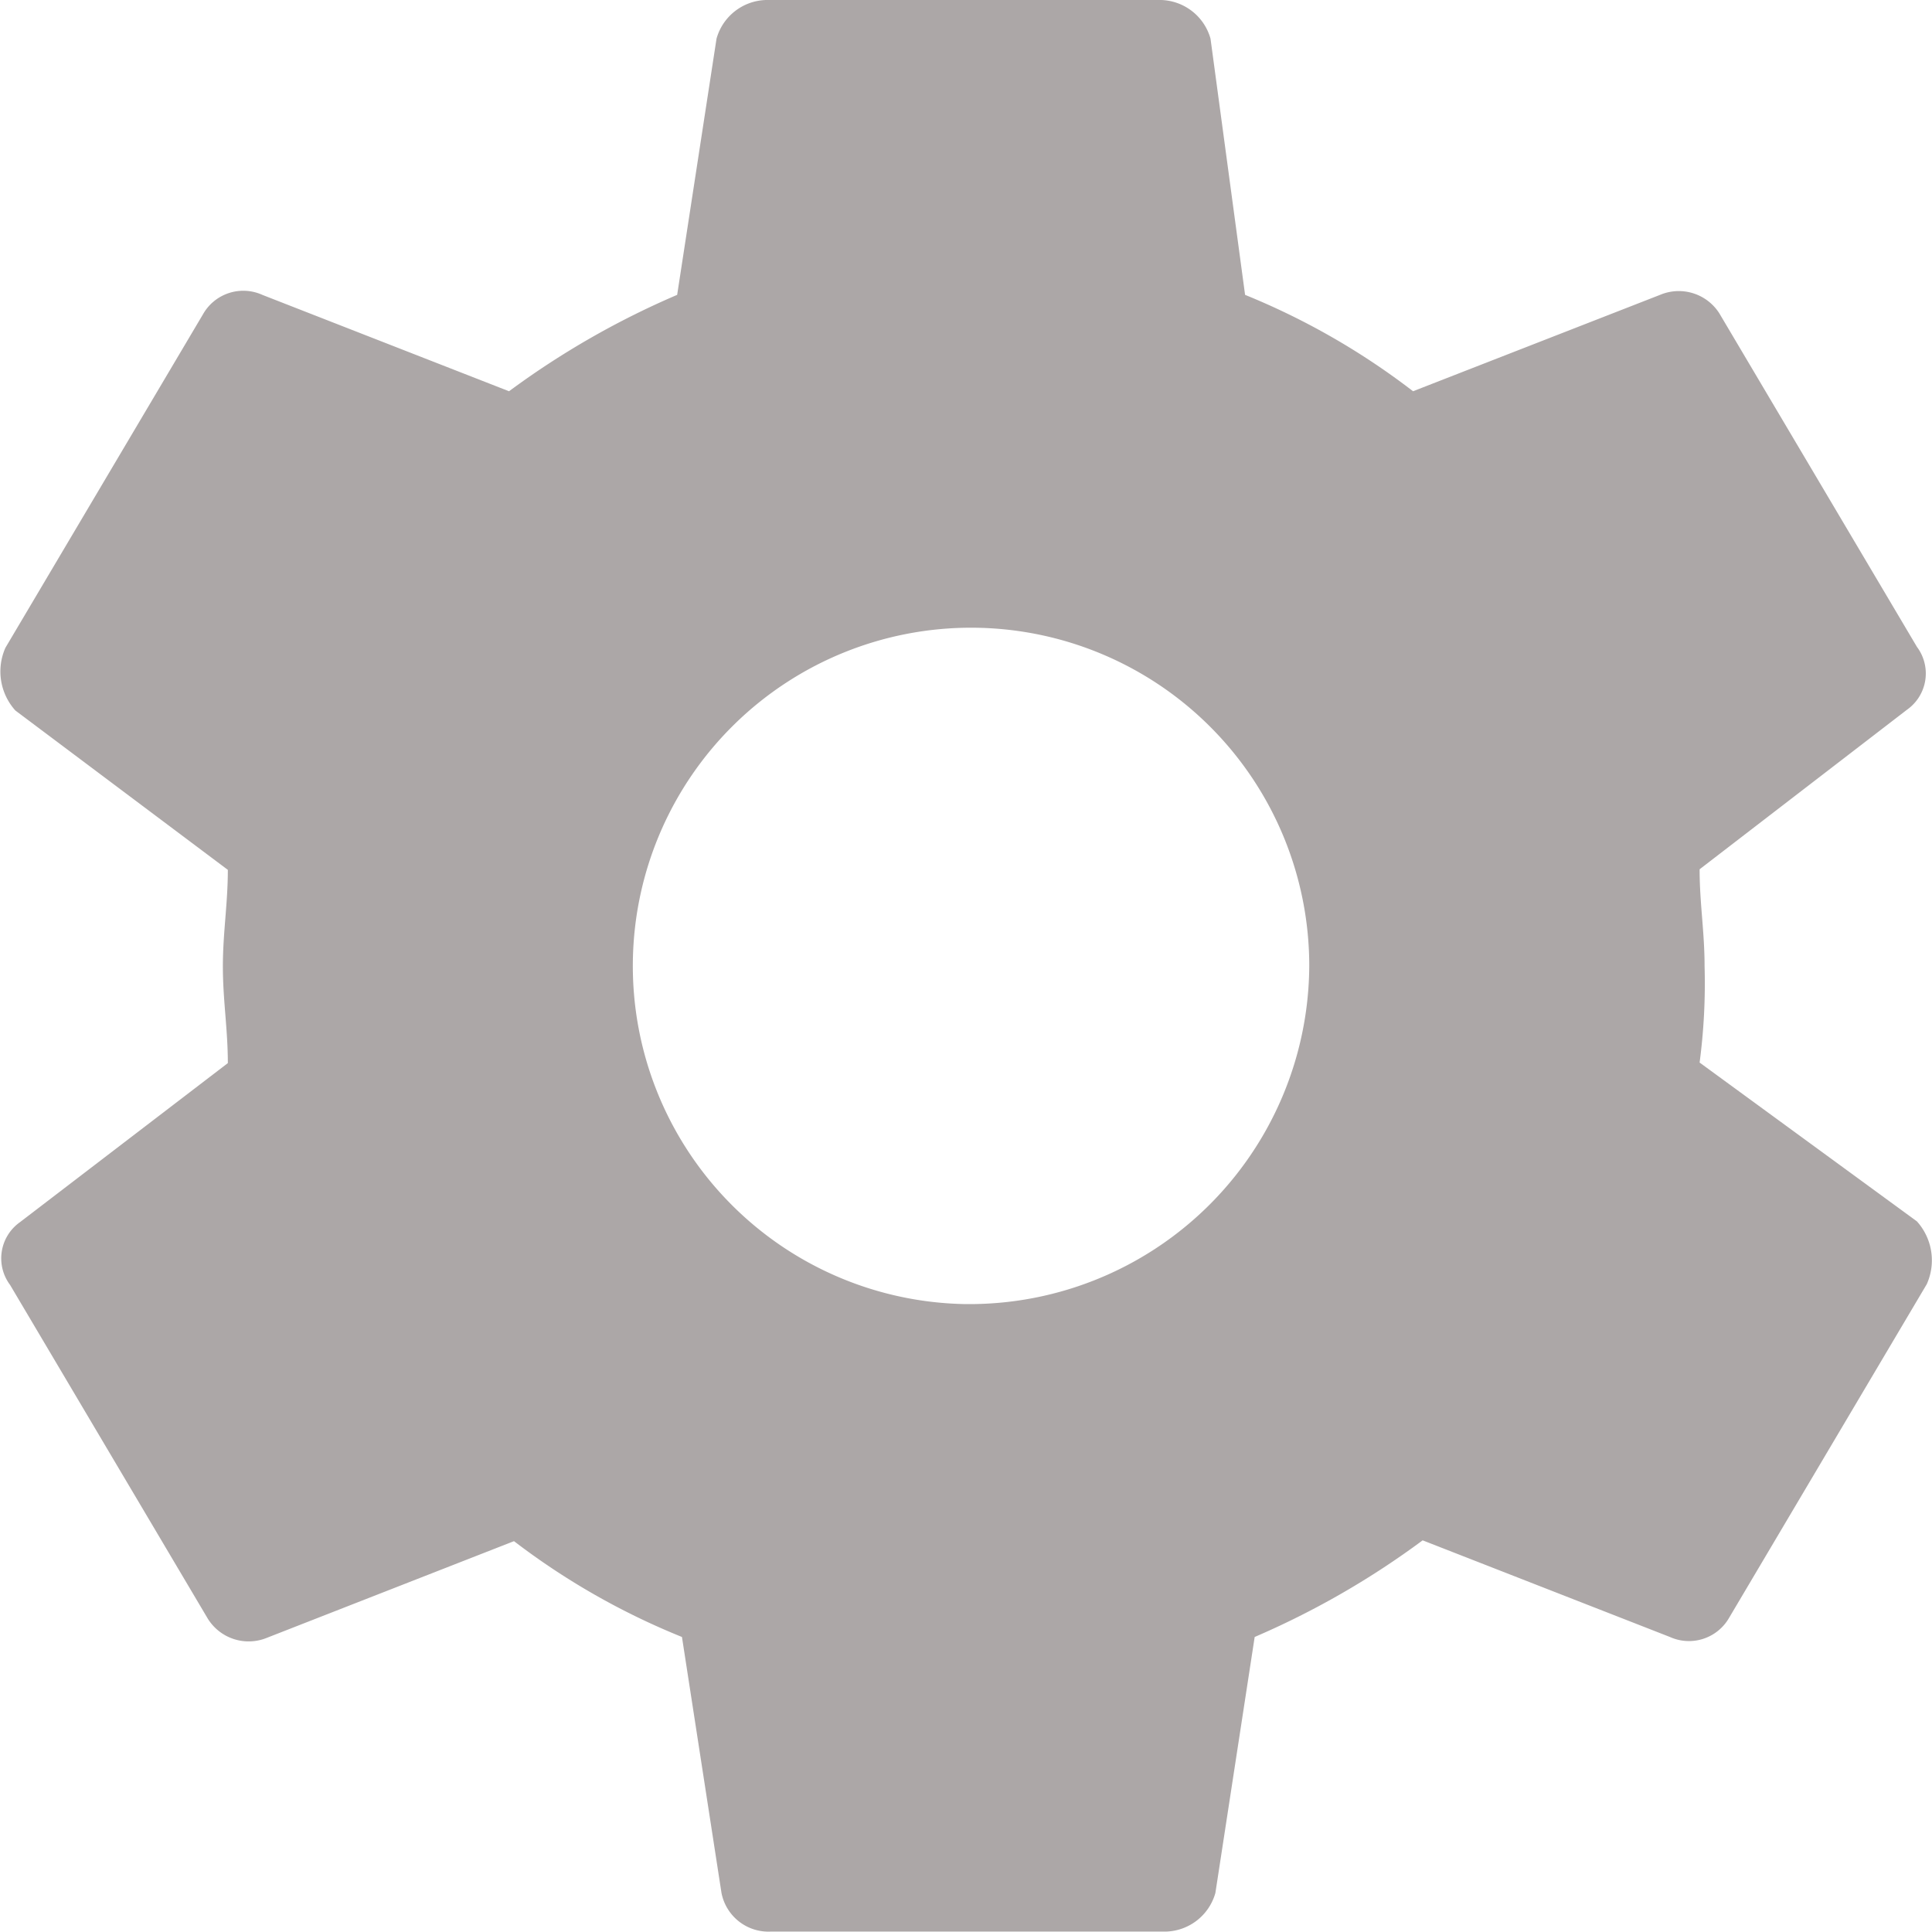 <svg xmlns="http://www.w3.org/2000/svg" width="23.752" height="23.752" viewBox="0 0 23.752 23.752">
  <path id="Icon_ionic-md-settings" data-name="Icon ionic-md-settings" d="M24.27,16.438a7.427,7.427,0,0,0,.061-1.188c0-.416-.061-.772-.061-1.188L26.82,12.1a.545.545,0,0,0,.122-.772l-2.429-4.1A.591.591,0,0,0,23.784,7L20.747,8.185A8.84,8.84,0,0,0,18.682,7L18.257,3.85a.651.651,0,0,0-.607-.475H12.791a.651.651,0,0,0-.607.475L11.7,7A10.285,10.285,0,0,0,9.633,8.185L6.6,7a.569.569,0,0,0-.729.238l-2.429,4.1a.717.717,0,0,0,.122.772l2.612,1.959c0,.416-.061.772-.061,1.188s.061.772.061,1.188L3.621,18.4a.545.545,0,0,0-.122.772l2.429,4.1a.591.591,0,0,0,.729.238l3.037-1.188A8.838,8.838,0,0,0,11.759,23.5l.486,3.147a.589.589,0,0,0,.607.475H17.71a.651.651,0,0,0,.607-.475L18.8,23.5a10.279,10.279,0,0,0,2.065-1.188L23.905,23.5a.569.569,0,0,0,.729-.238l2.429-4.1a.716.716,0,0,0-.122-.772Zm-9.05,2.969a4.158,4.158,0,1,1,4.251-4.157A4.179,4.179,0,0,1,15.22,19.407Z" transform="translate(-3.375 -3.375)" fill="#aca7a7"/>
</svg>
